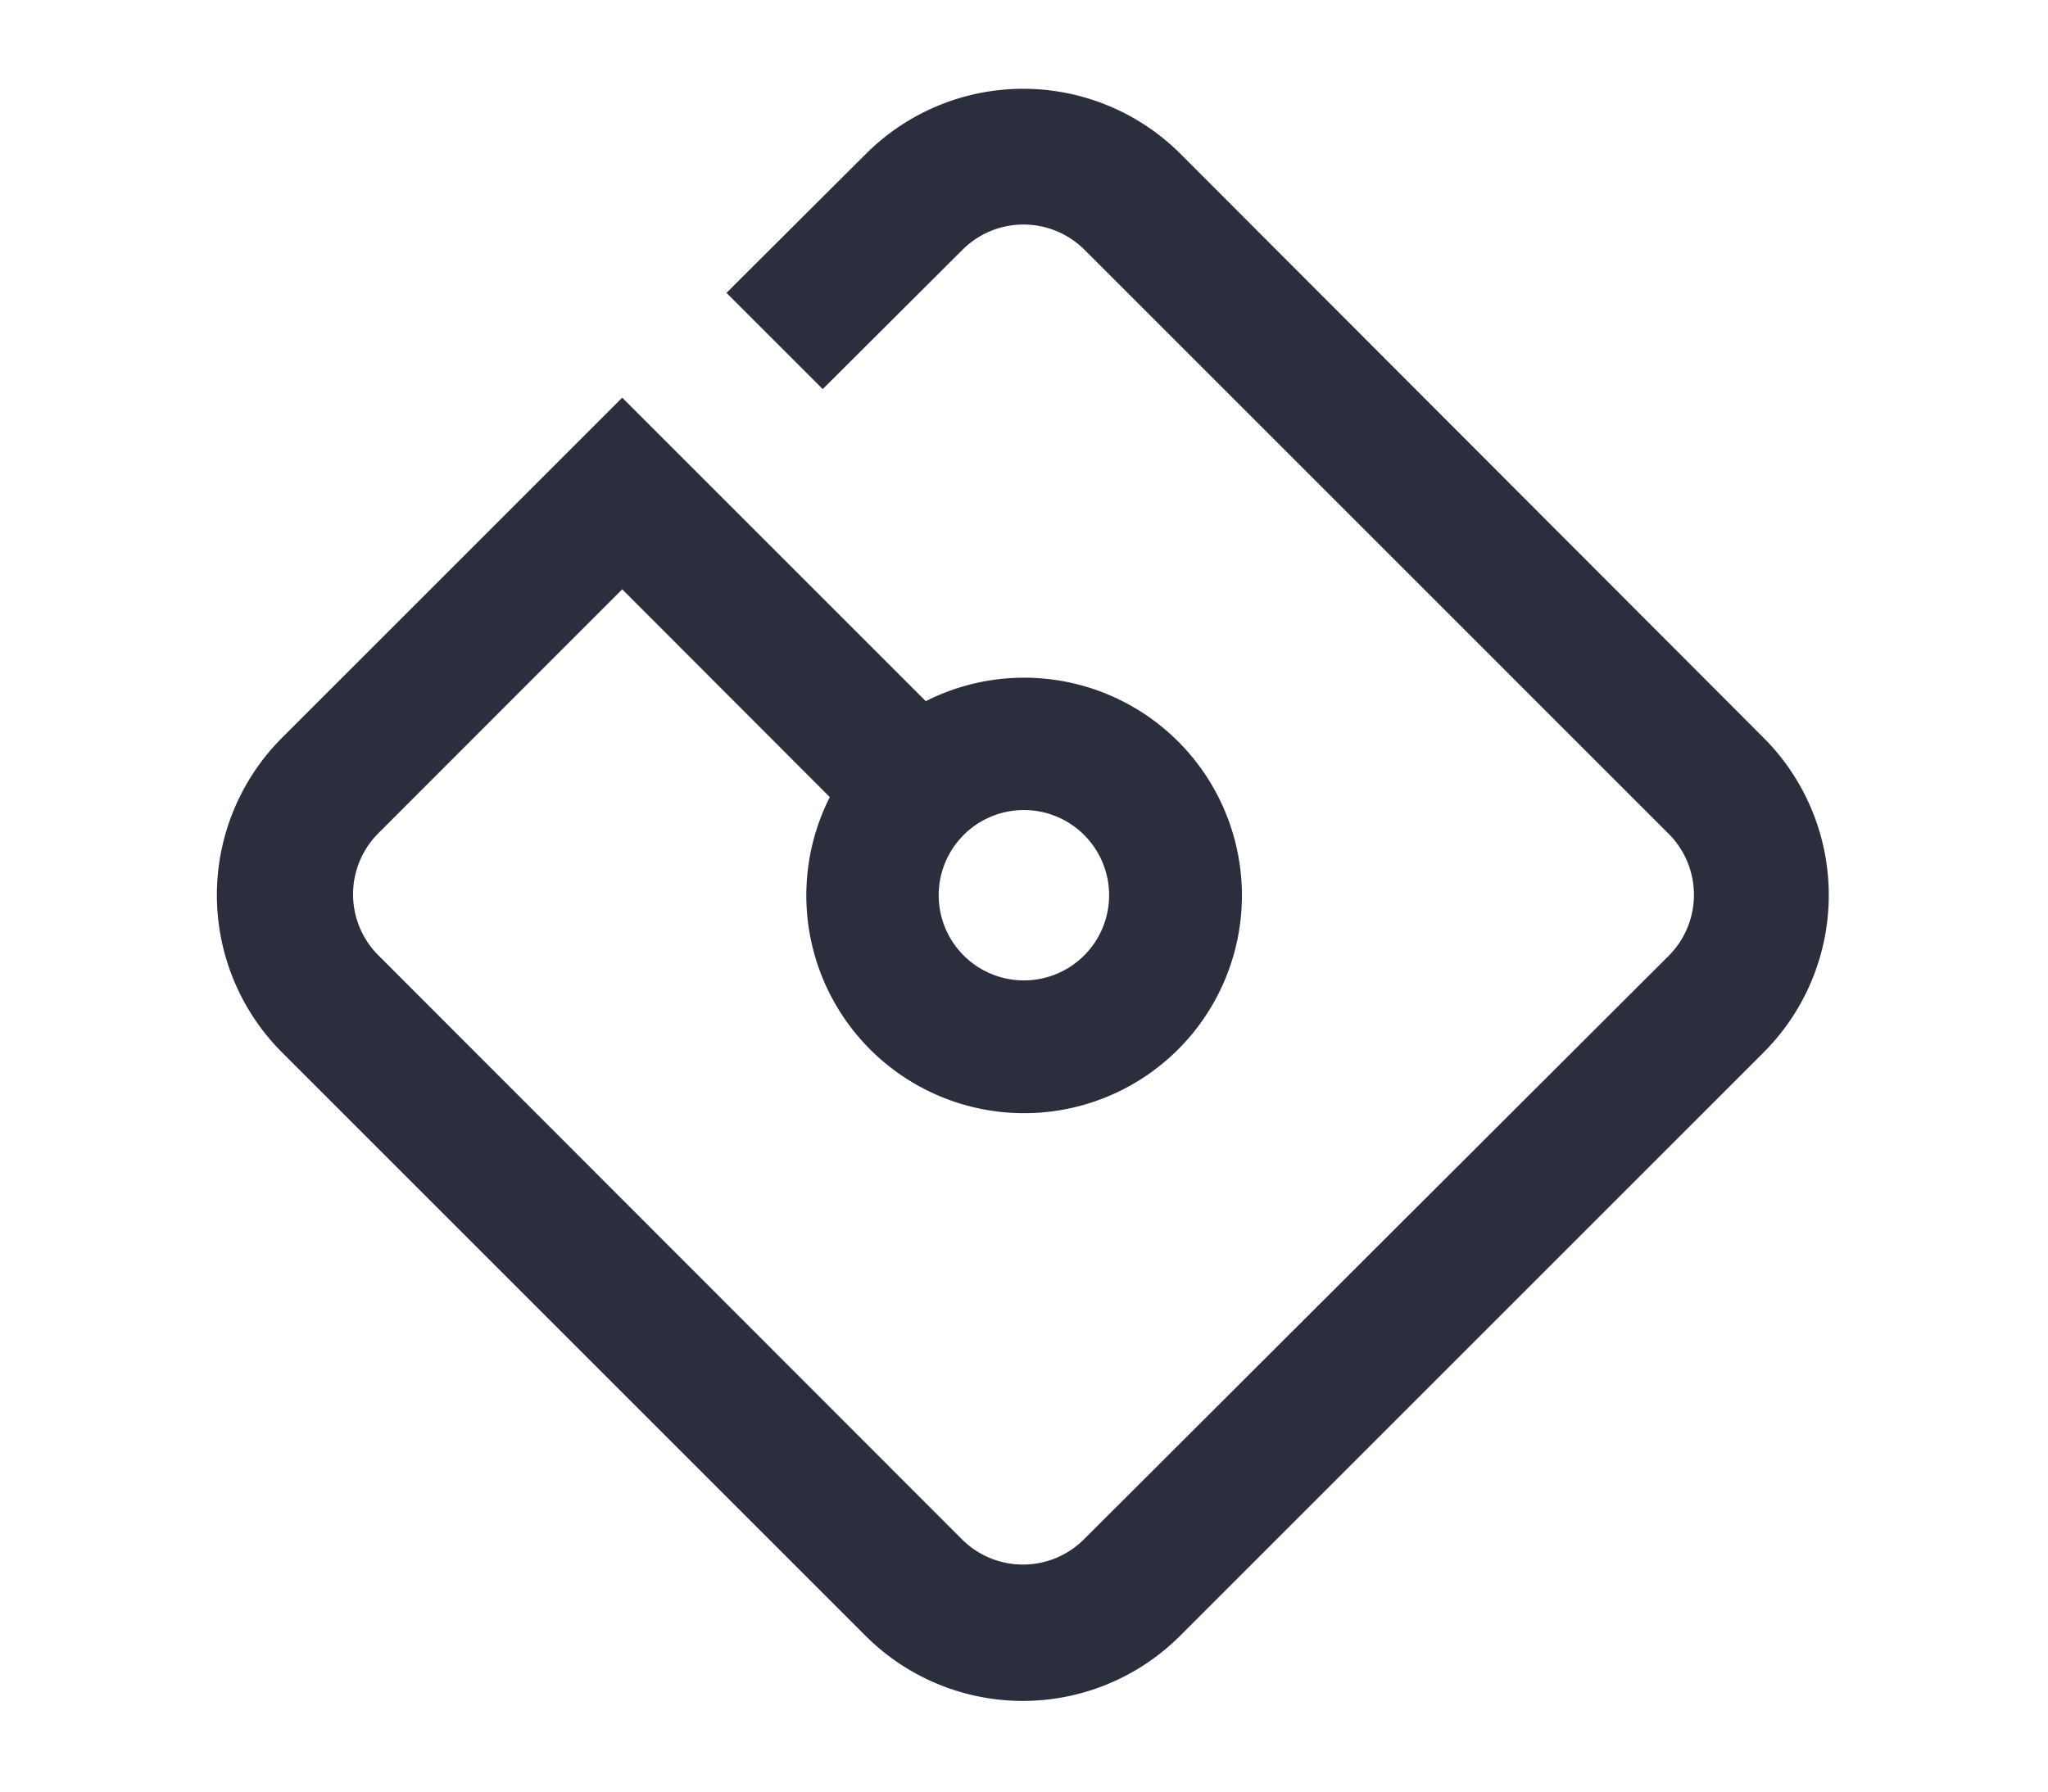 <svg xmlns="http://www.w3.org/2000/svg" xmlns:xlink="http://www.w3.org/1999/xlink" viewBox="2223 -8251 480 420">
  <defs>
    <style>
      .cls-1 {
        clip-path: url(#clip-Artboard_1);
      }

      .cls-2 {
        fill: #2a2e3d;
      }
    </style>
    <clipPath id="clip-Artboard_1">
      <rect x="2223" y="-8251" width="480" height="420"/>
    </clipPath>
  </defs>
  <g id="Artboard_1" data-name="Artboard – 1" class="cls-1">
    <path id="Path_2292" data-name="Path 2292" class="cls-2" d="M225.807,15.244a52.162,52.162,0,0,0-73.7,0l-32.7,32.6L141.966,70.4l32.7-32.6a20.227,20.227,0,0,1,28.713,0l136.8,136.8a20.227,20.227,0,0,1,0,28.713L203.251,339.986a20.227,20.227,0,0,1-28.713,0L37.866,203.186a20.227,20.227,0,0,1,0-28.713l57.107-57.138,48.652,48.716a51.045,51.045,0,1,0,22.492-22.492L94.972,72.415,15.214,152.173a52.162,52.162,0,0,0,0,73.7l136.8,136.8a52.13,52.13,0,0,0,73.7,0l136.8-136.8a52.161,52.161,0,0,0,0-73.7ZM188.959,169.081a19.971,19.971,0,1,1-19.812,19.812,19.971,19.971,0,0,1,19.812-19.812Z" transform="translate(2273.86 -8230.186)"/>
  </g>
</svg>
